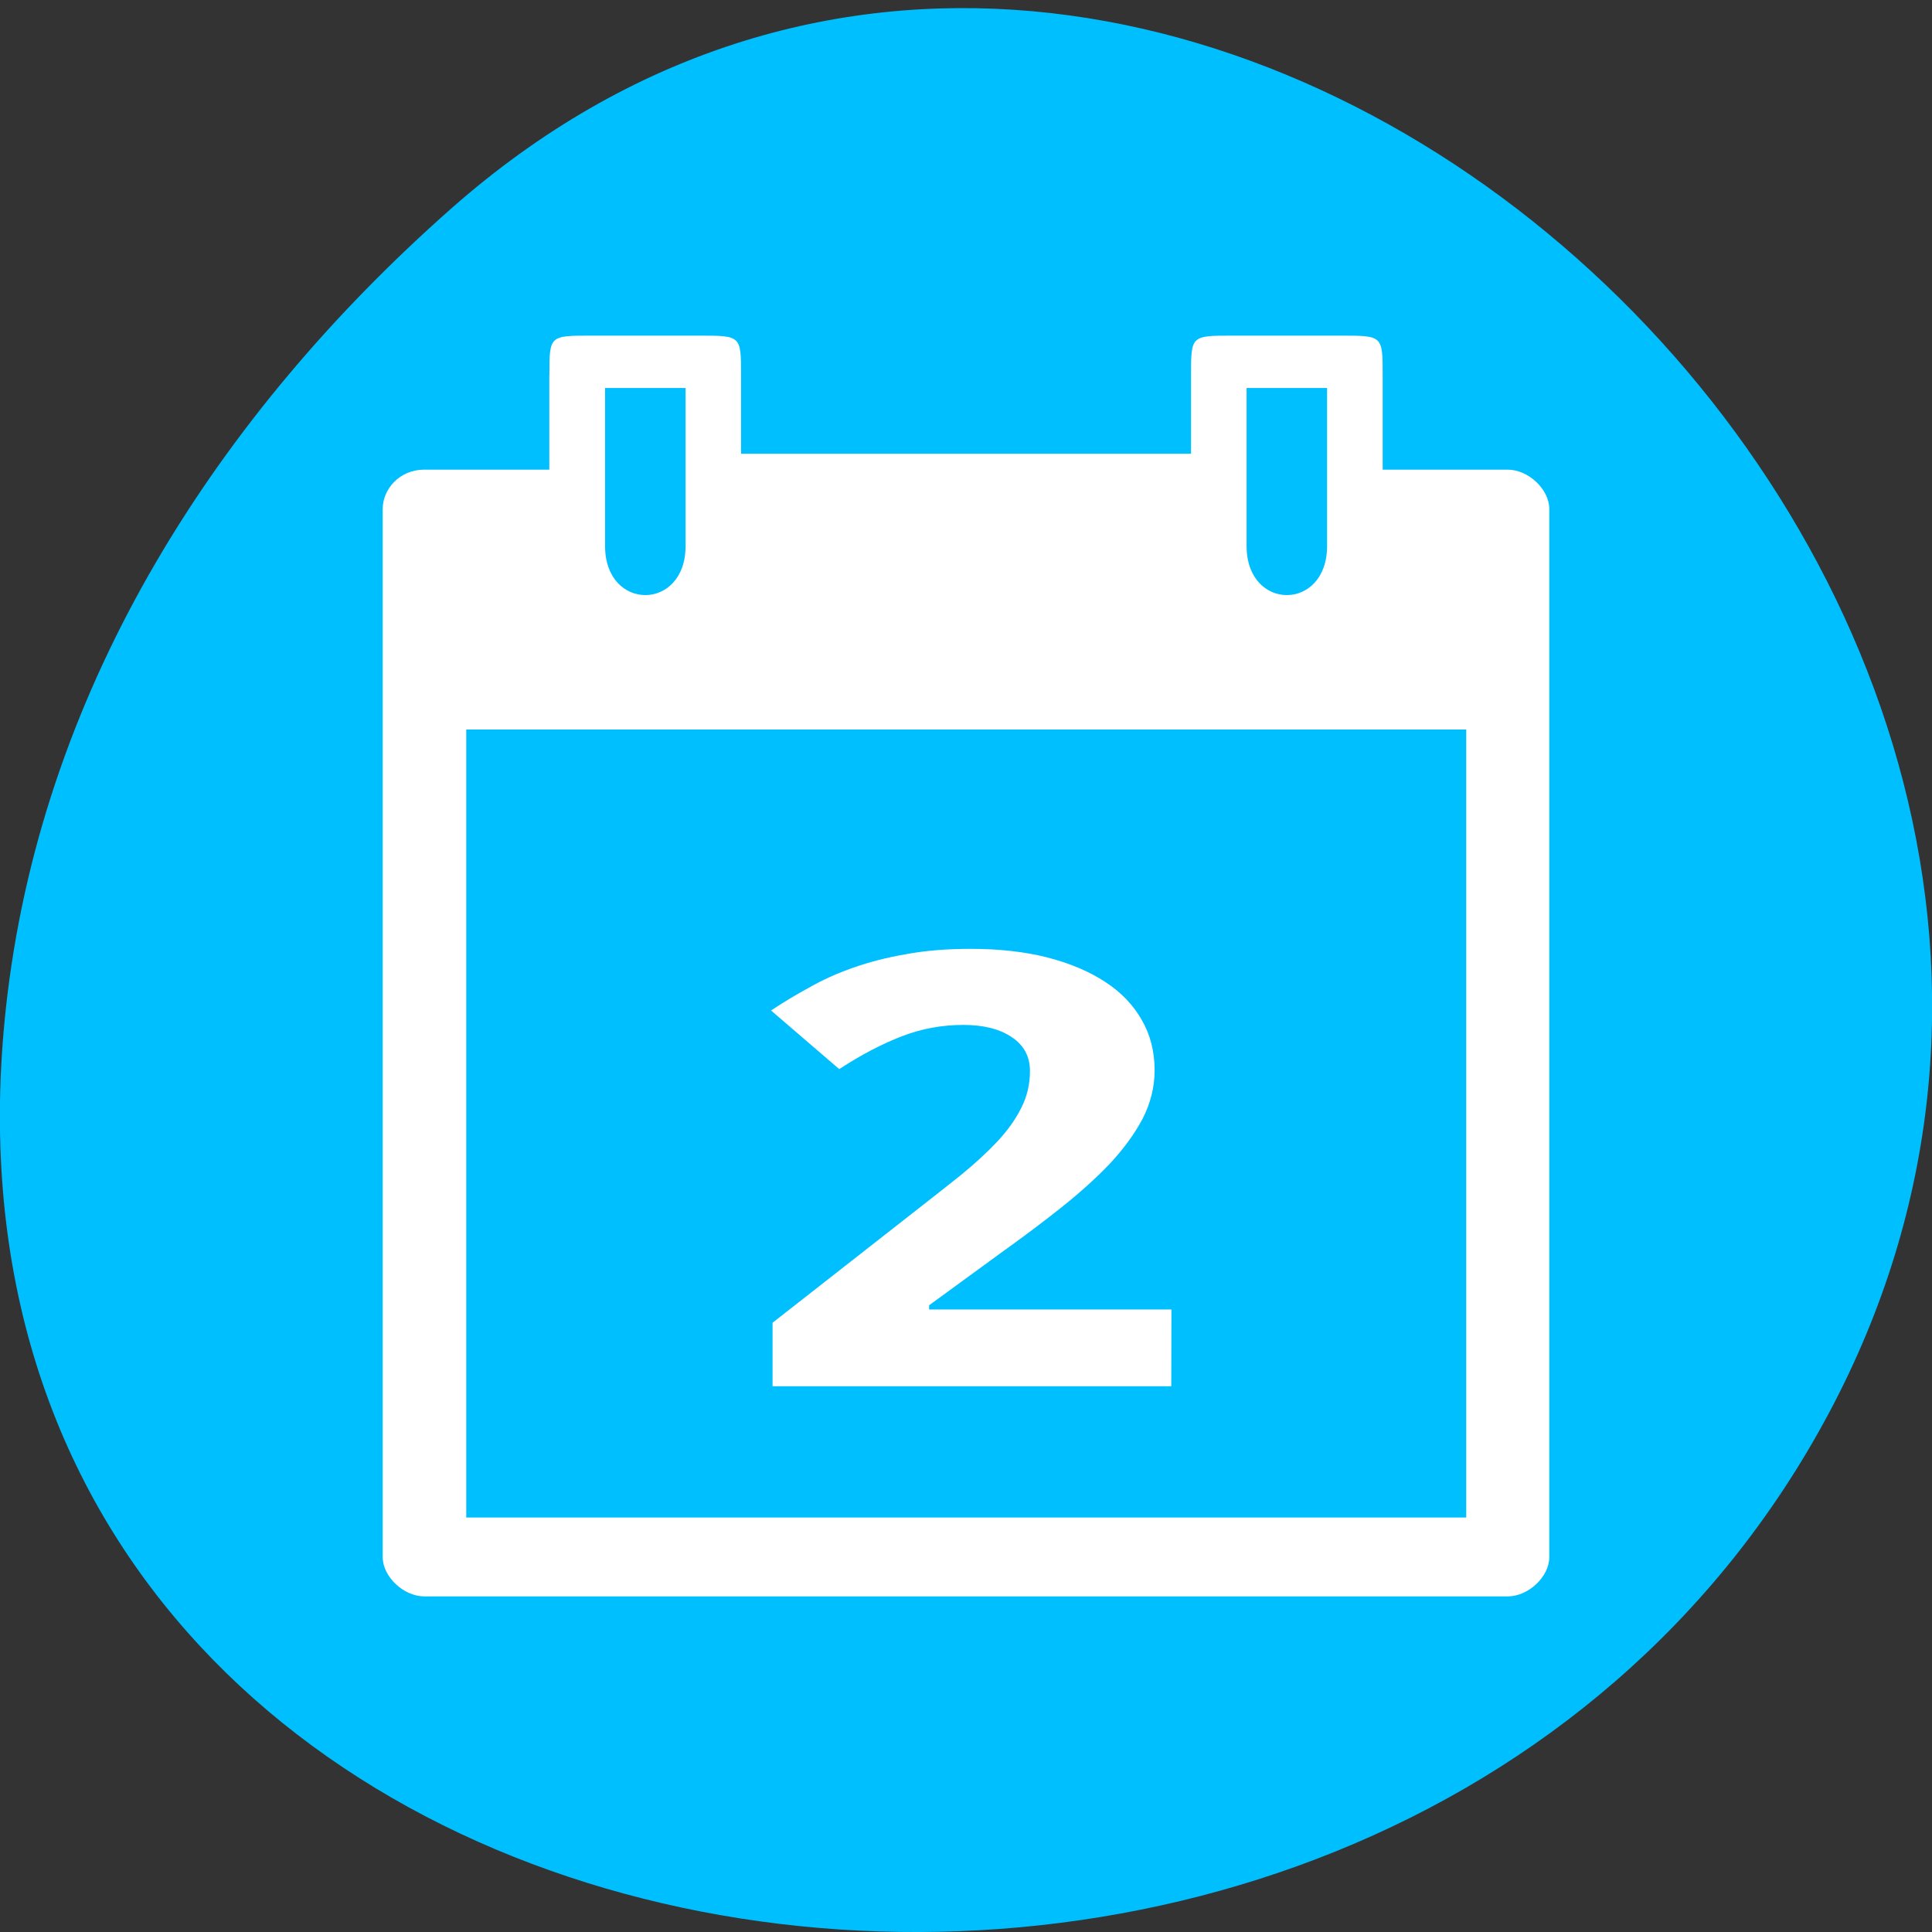 <svg xmlns="http://www.w3.org/2000/svg" viewBox="0 0 48 48"><rect x="0" y="0" width="48" height="48" fill="#333333" stroke="none"/><path d="m 11.207 5.184 c 17.859 -15.77 45.34 9.105 34.23 29.926 c -11.234 21.05 -48.41 15.438 -45.25 -10.414 c 0.941 -7.691 5.195 -14.367 11.02 -19.512" fill="#00bfff"/><g fill="#fff"><path d="m 13.648 9.316 v 2.352 h -3.105 c -0.621 0 -1.035 0.488 -1.035 0.977 v 26.04 c 0 0.488 0.52 0.977 1.035 0.977 h 26.914 c 0.516 0 1.035 -0.488 1.035 -0.977 v -26.04 c 0 -0.488 -0.52 -0.977 -1.035 -0.977 h -3.105 v -2.352 c 0 -0.977 0 -0.977 -1.035 -0.977 h -2.691 c -1.035 0 -1.035 0 -1.035 0.977 v 1.957 h -11.18 v -1.957 c 0 -0.977 0 -0.977 -1.035 -0.977 h -2.691 c -1.035 0 -1.035 0 -1.035 0.977 m 1.383 0.324 h 2 v 3.926 c 0 1.625 -2 1.625 -2 0 m 15.938 -3.926 h 2 v 3.926 c 0 1.625 -2 1.625 -2 0 m -19.387 4.559 h 24.844 v 19.578 h -24.844"/><path d="m 29.1 34.441 h -9.906 v -1.578 l 3.473 -2.719 c 0.438 -0.34 0.836 -0.656 1.195 -0.941 c 0.355 -0.289 0.66 -0.57 0.918 -0.844 c 0.254 -0.273 0.453 -0.551 0.594 -0.836 c 0.145 -0.281 0.215 -0.59 0.215 -0.914 c 0 -0.363 -0.152 -0.645 -0.457 -0.844 c -0.293 -0.199 -0.695 -0.301 -1.199 -0.301 c -0.531 0 -1.043 0.094 -1.535 0.285 c -0.492 0.191 -1.01 0.461 -1.547 0.813 l -1.695 -1.457 c 0.301 -0.199 0.617 -0.391 0.949 -0.57 c 0.328 -0.188 0.691 -0.352 1.09 -0.492 c 0.398 -0.141 0.836 -0.254 1.313 -0.336 c 0.48 -0.09 1.016 -0.133 1.605 -0.133 c 0.707 0 1.34 0.07 1.898 0.211 c 0.566 0.145 1.047 0.348 1.445 0.609 c 0.398 0.258 0.699 0.574 0.91 0.945 c 0.215 0.371 0.32 0.789 0.32 1.254 c 0 0.418 -0.102 0.82 -0.301 1.207 c -0.203 0.383 -0.48 0.758 -0.828 1.129 c -0.352 0.367 -0.758 0.73 -1.223 1.098 c -0.457 0.363 -0.949 0.73 -1.473 1.105 l -1.777 1.297 v 0.105 h 6.02"/></g></svg>